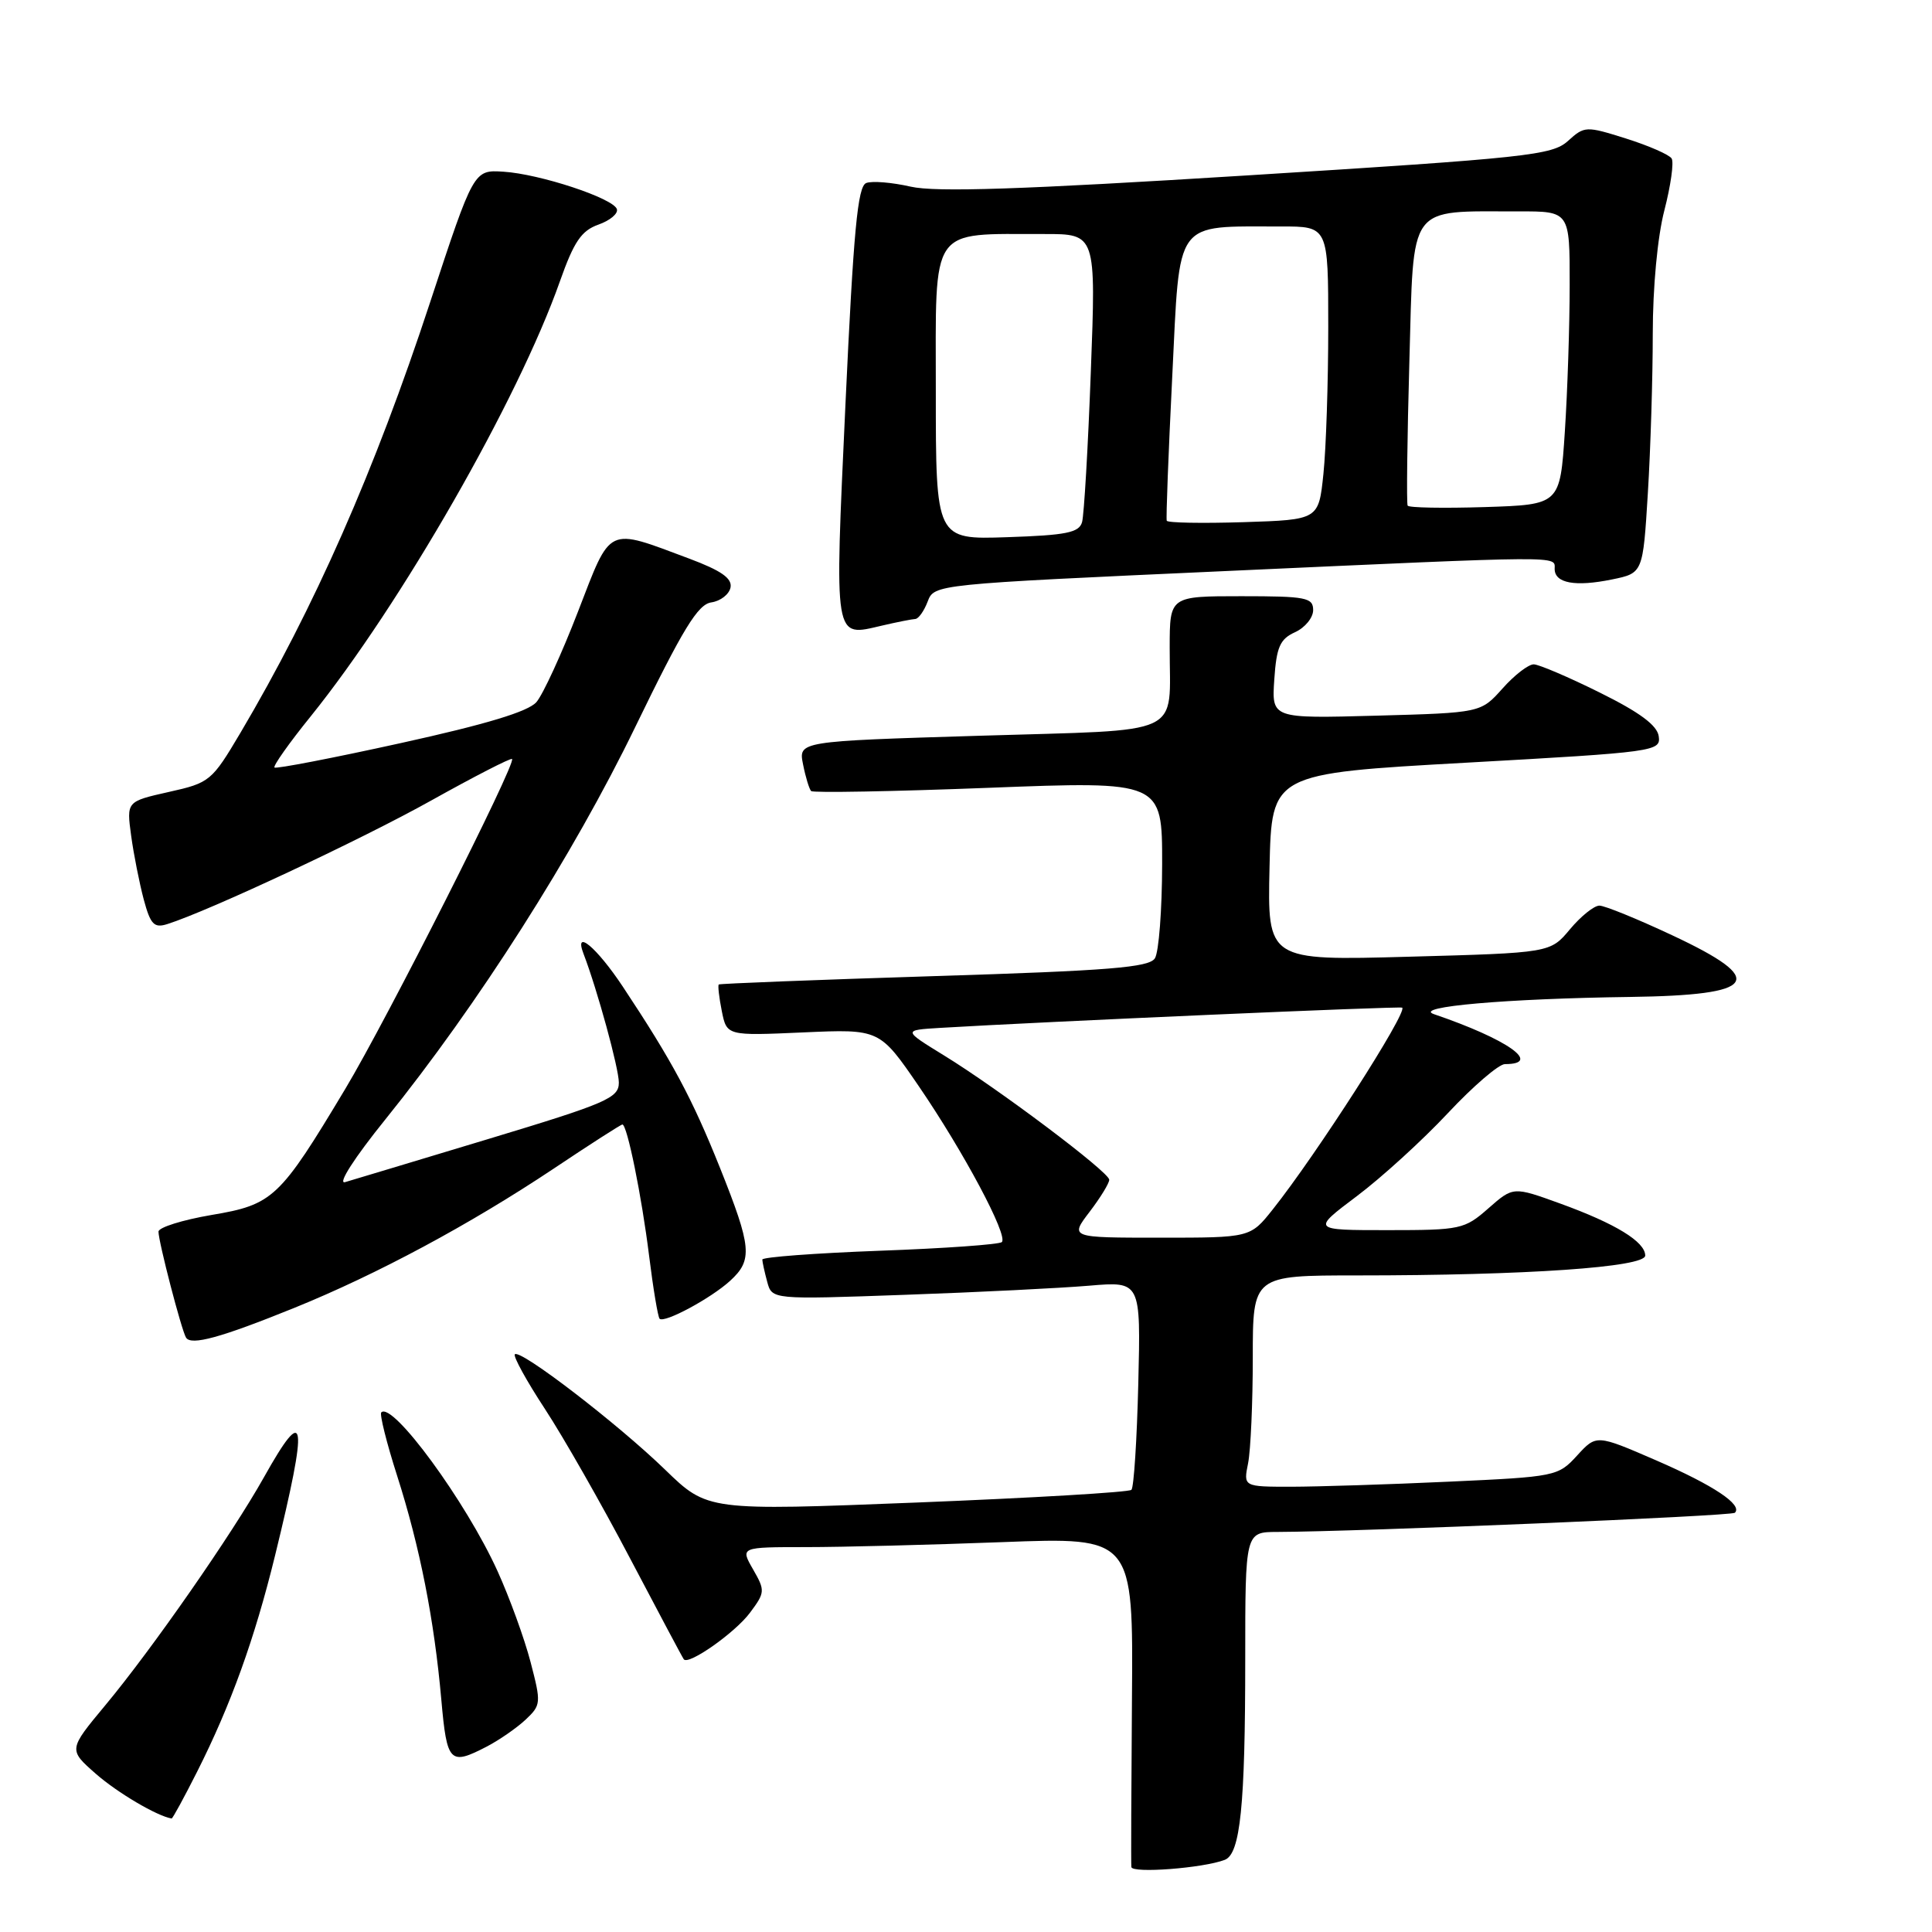 <?xml version="1.0" encoding="UTF-8" standalone="no"?>
<!DOCTYPE svg PUBLIC "-//W3C//DTD SVG 1.1//EN" "http://www.w3.org/Graphics/SVG/1.1/DTD/svg11.dtd" >
<svg xmlns="http://www.w3.org/2000/svg" xmlns:xlink="http://www.w3.org/1999/xlink" version="1.1" viewBox="0 0 256 256">
 <g >
 <path fill="currentColor"
d=" M 162.29 246.44 C 164.35 245.65 165.00 239.29 165.00 219.86 C 165.00 203.00 165.00 203.00 169.25 202.99 C 180.16 202.95 229.44 200.89 229.88 200.45 C 230.94 199.40 227.08 196.82 219.46 193.51 C 211.53 190.07 211.53 190.07 208.97 192.87 C 206.46 195.62 206.15 195.68 191.96 196.33 C 184.01 196.70 174.63 196.99 171.12 197.00 C 164.75 197.00 164.75 197.00 165.38 193.88 C 165.72 192.16 166.00 185.86 166.00 179.88 C 166.00 169.00 166.00 169.00 179.84 169.00 C 202.25 169.00 218.00 167.91 218.00 166.37 C 218.00 164.54 214.06 162.13 206.72 159.47 C 200.51 157.22 200.51 157.22 197.22 160.11 C 194.06 162.89 193.54 163.00 183.87 163.00 C 173.80 163.00 173.80 163.00 179.78 158.50 C 183.07 156.03 188.50 151.08 191.85 147.50 C 195.19 143.93 198.60 141.00 199.41 141.00 C 204.43 141.00 199.75 137.70 190.00 134.38 C 187.16 133.40 199.60 132.32 216.00 132.10 C 232.94 131.87 234.31 129.89 221.60 123.94 C 216.98 121.77 212.63 120.00 211.93 120.00 C 211.22 120.00 209.47 121.41 208.03 123.13 C 205.42 126.26 205.42 126.26 186.68 126.77 C 167.94 127.29 167.94 127.29 168.22 114.89 C 168.50 102.50 168.50 102.50 194.29 101.06 C 219.37 99.66 220.08 99.56 219.79 97.56 C 219.59 96.11 217.27 94.39 212.00 91.78 C 207.88 89.73 203.93 88.05 203.24 88.03 C 202.54 88.01 200.67 89.45 199.09 91.23 C 196.21 94.45 196.21 94.45 182.35 94.83 C 168.50 95.21 168.50 95.21 168.85 90.04 C 169.14 85.73 169.60 84.68 171.60 83.77 C 172.92 83.17 174.00 81.85 174.00 80.84 C 174.00 79.18 173.06 79.00 164.50 79.00 C 155.00 79.00 155.00 79.00 154.99 85.75 C 154.96 97.78 157.40 96.64 129.81 97.49 C 105.79 98.22 105.79 98.22 106.41 101.29 C 106.74 102.97 107.23 104.56 107.48 104.82 C 107.74 105.07 118.31 104.88 130.97 104.39 C 154.00 103.50 154.00 103.50 153.99 114.50 C 153.98 120.55 153.55 126.17 153.03 126.98 C 152.27 128.19 147.01 128.62 123.80 129.34 C 108.23 129.83 95.38 130.33 95.24 130.45 C 95.10 130.58 95.28 132.16 95.64 133.96 C 96.30 137.25 96.30 137.25 106.43 136.80 C 116.55 136.35 116.55 136.35 121.74 143.92 C 127.68 152.61 133.61 163.72 132.75 164.58 C 132.43 164.90 125.16 165.42 116.58 165.73 C 108.01 166.05 101.01 166.57 101.01 166.90 C 101.02 167.23 101.31 168.56 101.66 169.85 C 102.29 172.20 102.29 172.20 119.89 171.57 C 129.58 171.23 140.57 170.68 144.33 170.36 C 151.16 169.78 151.16 169.78 150.83 183.31 C 150.65 190.75 150.24 197.10 149.92 197.41 C 149.61 197.73 136.84 198.48 121.55 199.09 C 93.75 200.19 93.75 200.19 88.12 194.73 C 81.86 188.66 68.94 178.73 68.22 179.45 C 67.97 179.70 69.76 182.97 72.21 186.70 C 74.66 190.44 79.74 199.35 83.49 206.50 C 87.25 213.65 90.45 219.67 90.61 219.87 C 91.25 220.67 97.41 216.34 99.38 213.69 C 101.38 211.01 101.40 210.76 99.78 207.94 C 98.09 205.00 98.09 205.00 106.80 205.00 C 111.58 205.00 123.30 204.70 132.83 204.34 C 150.16 203.68 150.16 203.68 149.99 225.09 C 149.90 236.87 149.86 246.90 149.91 247.39 C 150.00 248.26 159.43 247.54 162.29 246.44 Z  M 26.12 234.76 C 30.58 225.92 33.74 217.17 36.45 206.10 C 40.88 188.00 40.56 185.77 34.97 195.75 C 30.77 203.25 20.14 218.53 13.95 225.96 C 9.06 231.84 9.06 231.84 12.70 235.04 C 15.55 237.54 20.80 240.64 22.74 240.96 C 22.87 240.98 24.39 238.19 26.12 234.76 Z  M 64.50 231.43 C 66.15 230.57 68.46 228.97 69.64 227.87 C 71.70 225.93 71.72 225.66 70.30 220.22 C 69.49 217.11 67.52 211.70 65.93 208.19 C 61.76 198.99 52.00 185.67 50.52 187.15 C 50.28 187.39 51.22 191.17 52.62 195.54 C 55.64 204.98 57.54 214.62 58.48 225.25 C 59.22 233.59 59.60 233.97 64.50 231.43 Z  M 39.00 173.30 C 49.95 168.86 62.23 162.27 73.32 154.88 C 78.16 151.64 82.28 149.00 82.47 149.00 C 83.10 149.00 85.03 158.50 86.01 166.41 C 86.55 170.76 87.18 174.51 87.40 174.74 C 88.03 175.36 94.20 172.04 96.75 169.71 C 99.76 166.95 99.61 165.28 95.40 154.74 C 91.69 145.48 89.07 140.60 82.51 130.71 C 79.06 125.52 76.01 122.97 77.32 126.38 C 79.14 131.12 82.00 141.56 82.00 143.45 C 82.00 145.49 80.41 146.18 64.75 150.91 C 55.26 153.78 46.70 156.35 45.72 156.64 C 44.70 156.93 46.96 153.41 51.06 148.33 C 63.34 133.10 75.95 113.30 84.18 96.32 C 90.50 83.30 92.47 80.07 94.26 79.82 C 95.48 79.64 96.62 78.75 96.80 77.84 C 97.03 76.63 95.55 75.60 91.33 74.02 C 80.30 69.90 81.03 69.55 76.58 81.06 C 74.43 86.63 71.95 92.02 71.08 93.03 C 69.99 94.29 64.43 95.97 53.12 98.46 C 44.11 100.45 36.57 101.90 36.37 101.70 C 36.16 101.50 38.32 98.44 41.17 94.92 C 53.13 80.07 68.65 52.99 74.19 37.28 C 76.05 32.01 77.04 30.56 79.30 29.76 C 80.83 29.22 81.93 28.30 81.74 27.71 C 81.25 26.26 71.52 23.05 66.70 22.75 C 62.77 22.50 62.77 22.50 57.01 40.00 C 49.65 62.39 41.65 80.54 31.86 97.10 C 28.06 103.51 27.80 103.73 22.36 104.94 C 16.76 106.20 16.76 106.20 17.38 110.75 C 17.72 113.25 18.48 117.05 19.05 119.20 C 19.94 122.50 20.42 123.00 22.16 122.45 C 27.72 120.69 47.93 111.22 57.14 106.07 C 62.84 102.89 67.66 100.41 67.85 100.57 C 68.45 101.08 51.23 135.16 45.76 144.27 C 37.05 158.80 36.18 159.62 28.03 160.99 C 24.17 161.65 21.00 162.64 21.00 163.20 C 21.00 164.54 24.05 176.27 24.65 177.24 C 25.32 178.33 29.25 177.25 39.00 173.30 Z  M 121.27 82.02 C 121.70 82.01 122.44 80.97 122.92 79.71 C 123.79 77.42 123.82 77.42 162.15 75.68 C 207.73 73.61 206.00 73.63 206.00 75.38 C 206.00 77.28 208.72 77.78 213.60 76.78 C 217.70 75.94 217.70 75.94 218.35 65.32 C 218.71 59.47 219.00 49.99 219.00 44.24 C 219.00 38.08 219.63 31.35 220.54 27.86 C 221.38 24.60 221.82 21.51 221.50 21.00 C 221.19 20.50 218.48 19.31 215.47 18.36 C 210.14 16.68 209.96 16.69 207.76 18.68 C 205.67 20.57 202.41 20.92 165.31 23.24 C 135.39 25.11 123.98 25.49 120.66 24.73 C 118.21 24.17 115.56 23.95 114.78 24.25 C 113.64 24.69 113.10 30.52 112.03 53.50 C 110.57 85.25 110.43 84.39 116.85 82.90 C 118.86 82.43 120.85 82.04 121.27 82.02 Z  M 144.38 160.57 C 145.82 158.68 146.99 156.77 146.98 156.32 C 146.95 155.30 132.35 144.31 125.07 139.84 C 119.64 136.50 119.64 136.50 124.57 136.20 C 138.06 135.39 185.54 133.30 185.80 133.52 C 186.53 134.12 174.42 153.00 168.65 160.25 C 165.67 164.00 165.67 164.00 153.71 164.00 C 141.76 164.00 141.76 164.00 144.38 160.57 Z  M 124.00 51.88 C 124.00 29.65 123.04 31.04 138.37 31.01 C 145.23 31.00 145.23 31.00 144.54 49.25 C 144.17 59.29 143.64 68.26 143.38 69.18 C 142.99 70.58 141.29 70.92 133.45 71.18 C 124.00 71.50 124.00 71.50 124.00 51.88 Z  M 154.60 69.00 C 154.49 68.72 154.82 60.11 155.33 49.86 C 156.37 28.78 155.46 30.04 169.75 30.01 C 176.00 30.00 176.00 30.00 176.00 43.35 C 176.00 50.70 175.71 59.44 175.36 62.79 C 174.73 68.87 174.73 68.87 164.77 69.19 C 159.29 69.36 154.71 69.28 154.60 69.00 Z  M 186.52 67.00 C 186.36 66.72 186.46 58.11 186.75 47.86 C 187.35 26.71 186.38 28.04 201.25 28.01 C 208.00 28.00 208.00 28.00 207.99 37.75 C 207.99 43.11 207.70 51.86 207.35 57.19 C 206.71 66.87 206.71 66.87 196.75 67.19 C 191.28 67.36 186.67 67.28 186.52 67.00 Z "/>
</g>
</svg>